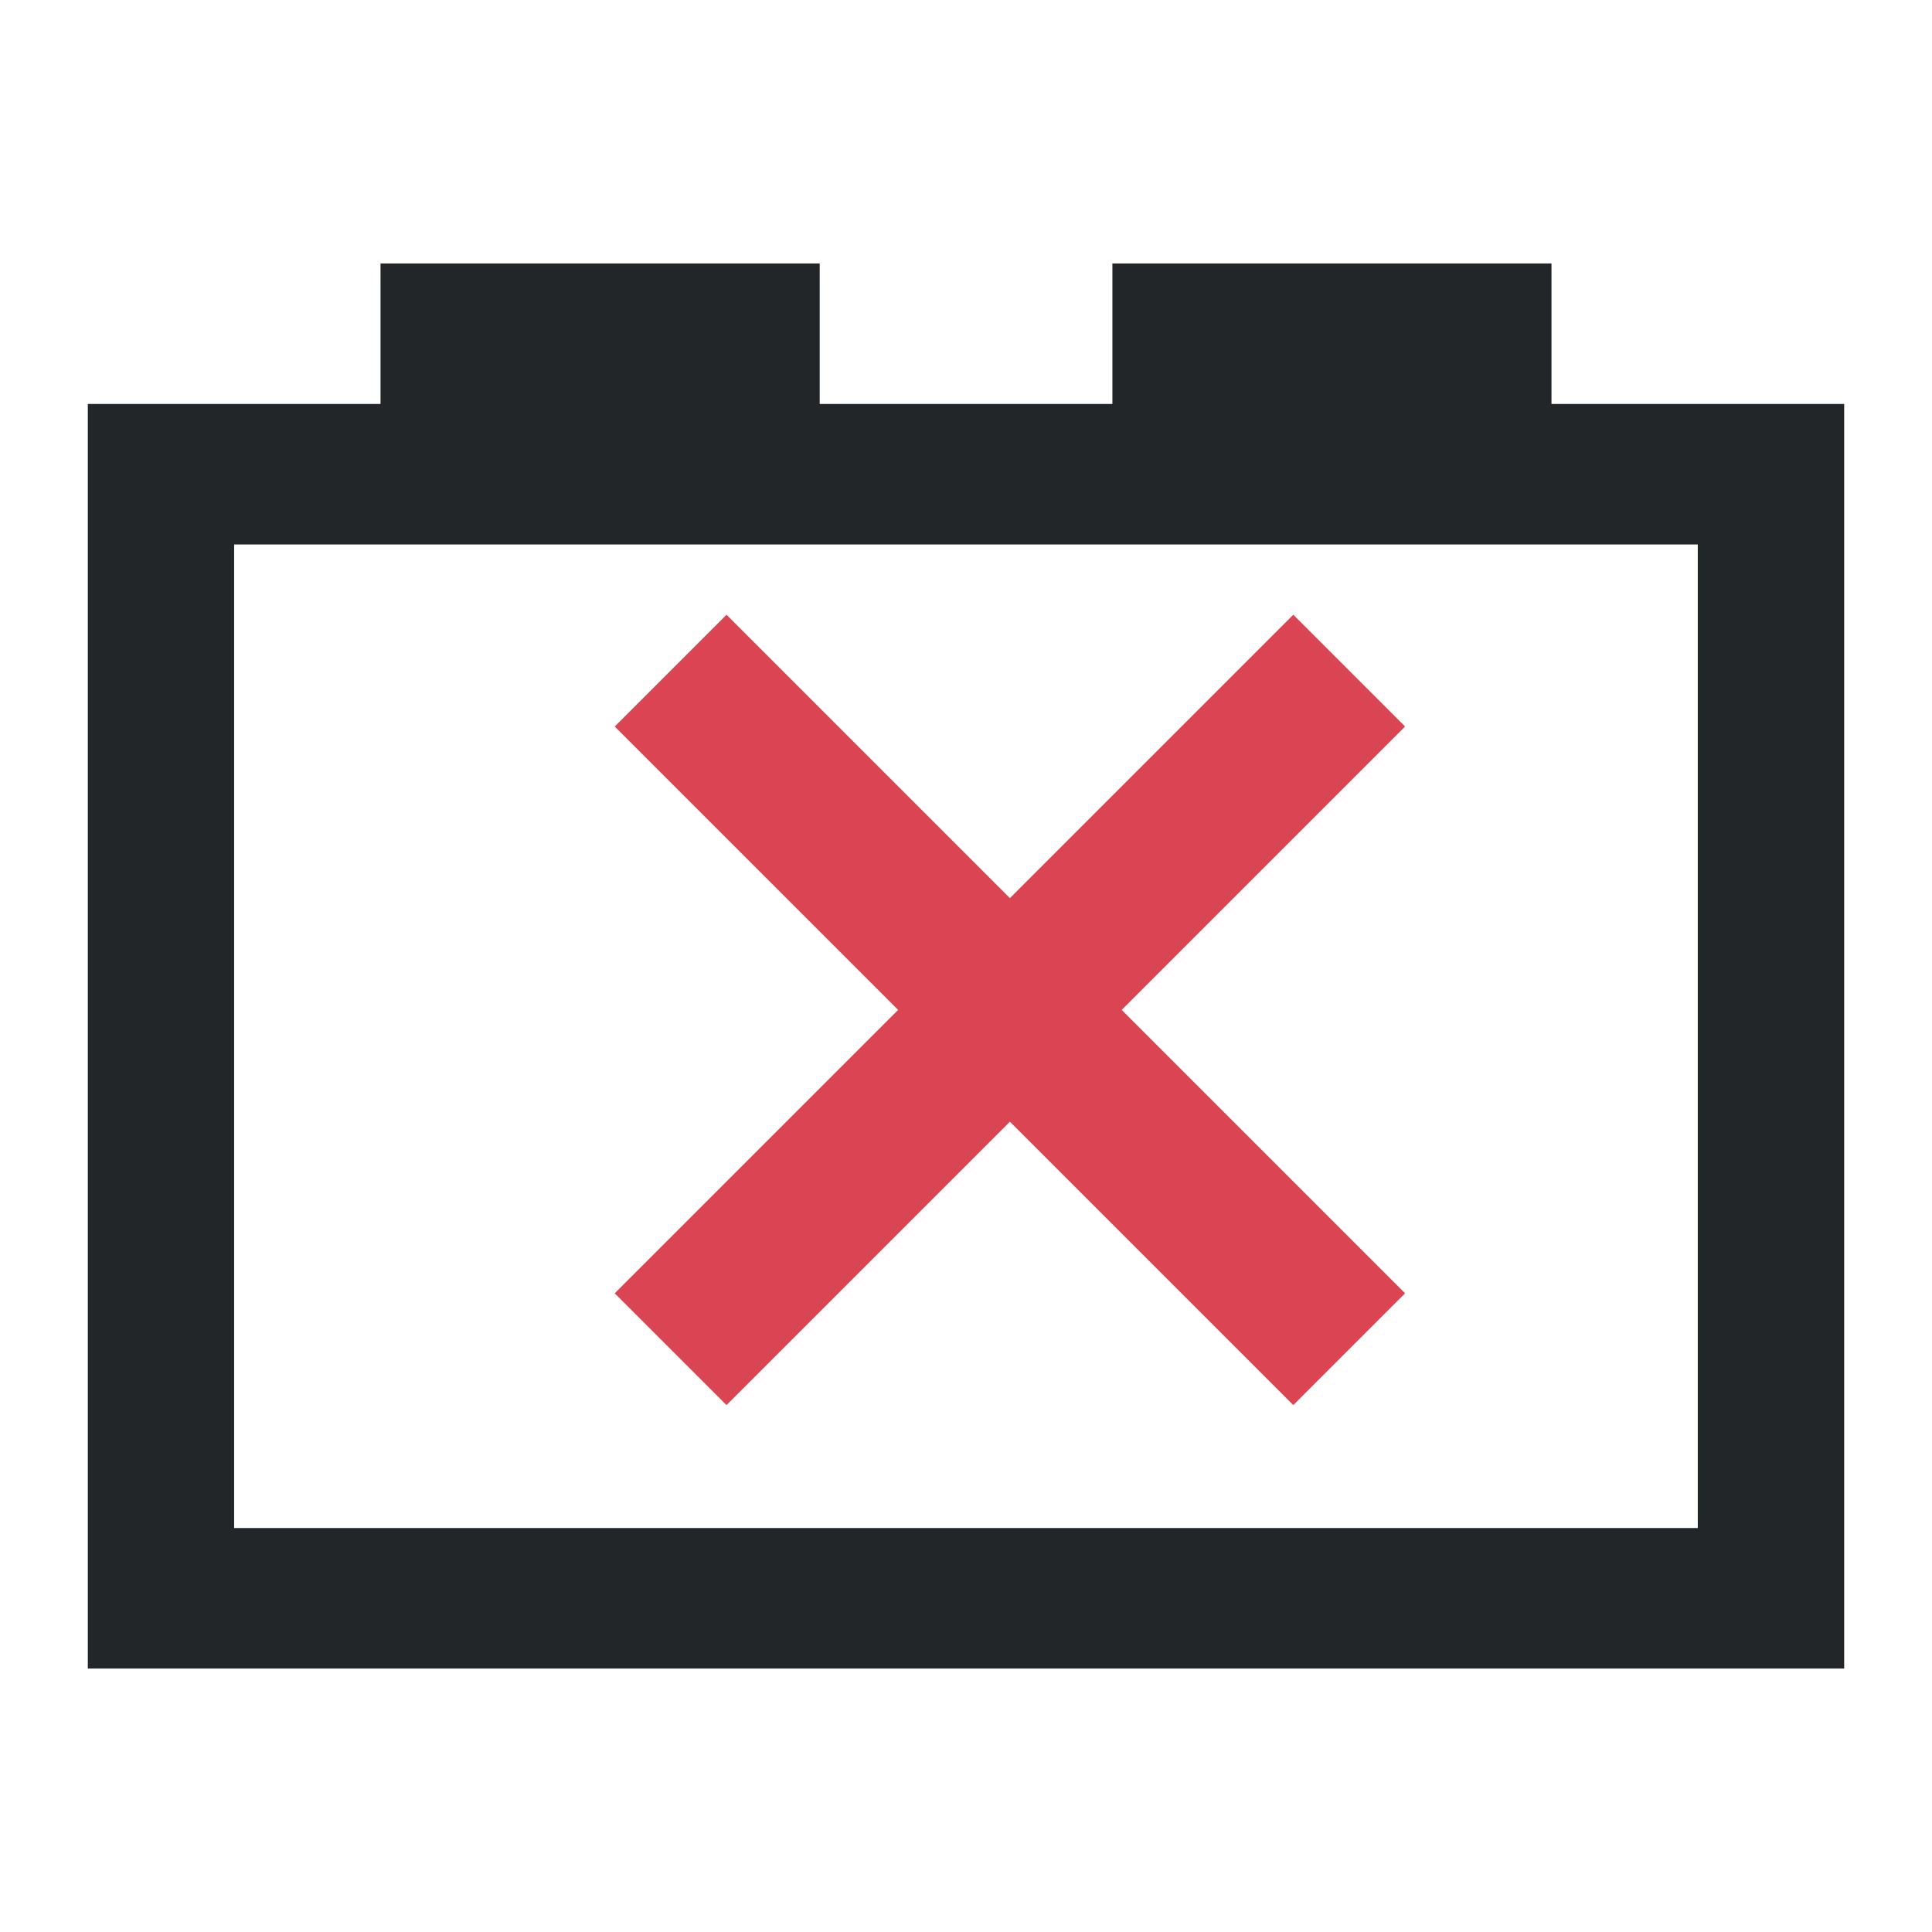 <?xml version="1.0" encoding="UTF-8"?>
<svg version="1.1" viewBox="0 0 22 22" xmlns="http://www.w3.org/2000/svg"><defs><style type="text/css">.ColorScheme-Text {
        color:#eff0f1;
      }</style></defs><path class="ColorScheme-Text" d="m4.333 3v1.6h-3.333v14.4h20v-14.4h-3.333v-1.6h-5v1.6h-3.333v-1.6zm-1.667 3.2h16.667v11.2h-16.667z" color="#eff0f1" fill="#232629"/><path class="ColorScheme-NegativeText" d="M 8.273,7 7,8.273 10.227,11.5 7,14.727 8.273,16 11.5,12.773 14.727,16 16,14.727 12.773,11.5 16,8.273 14.727,7 11.5,10.227 Z" fill="#da4453"/></svg>
